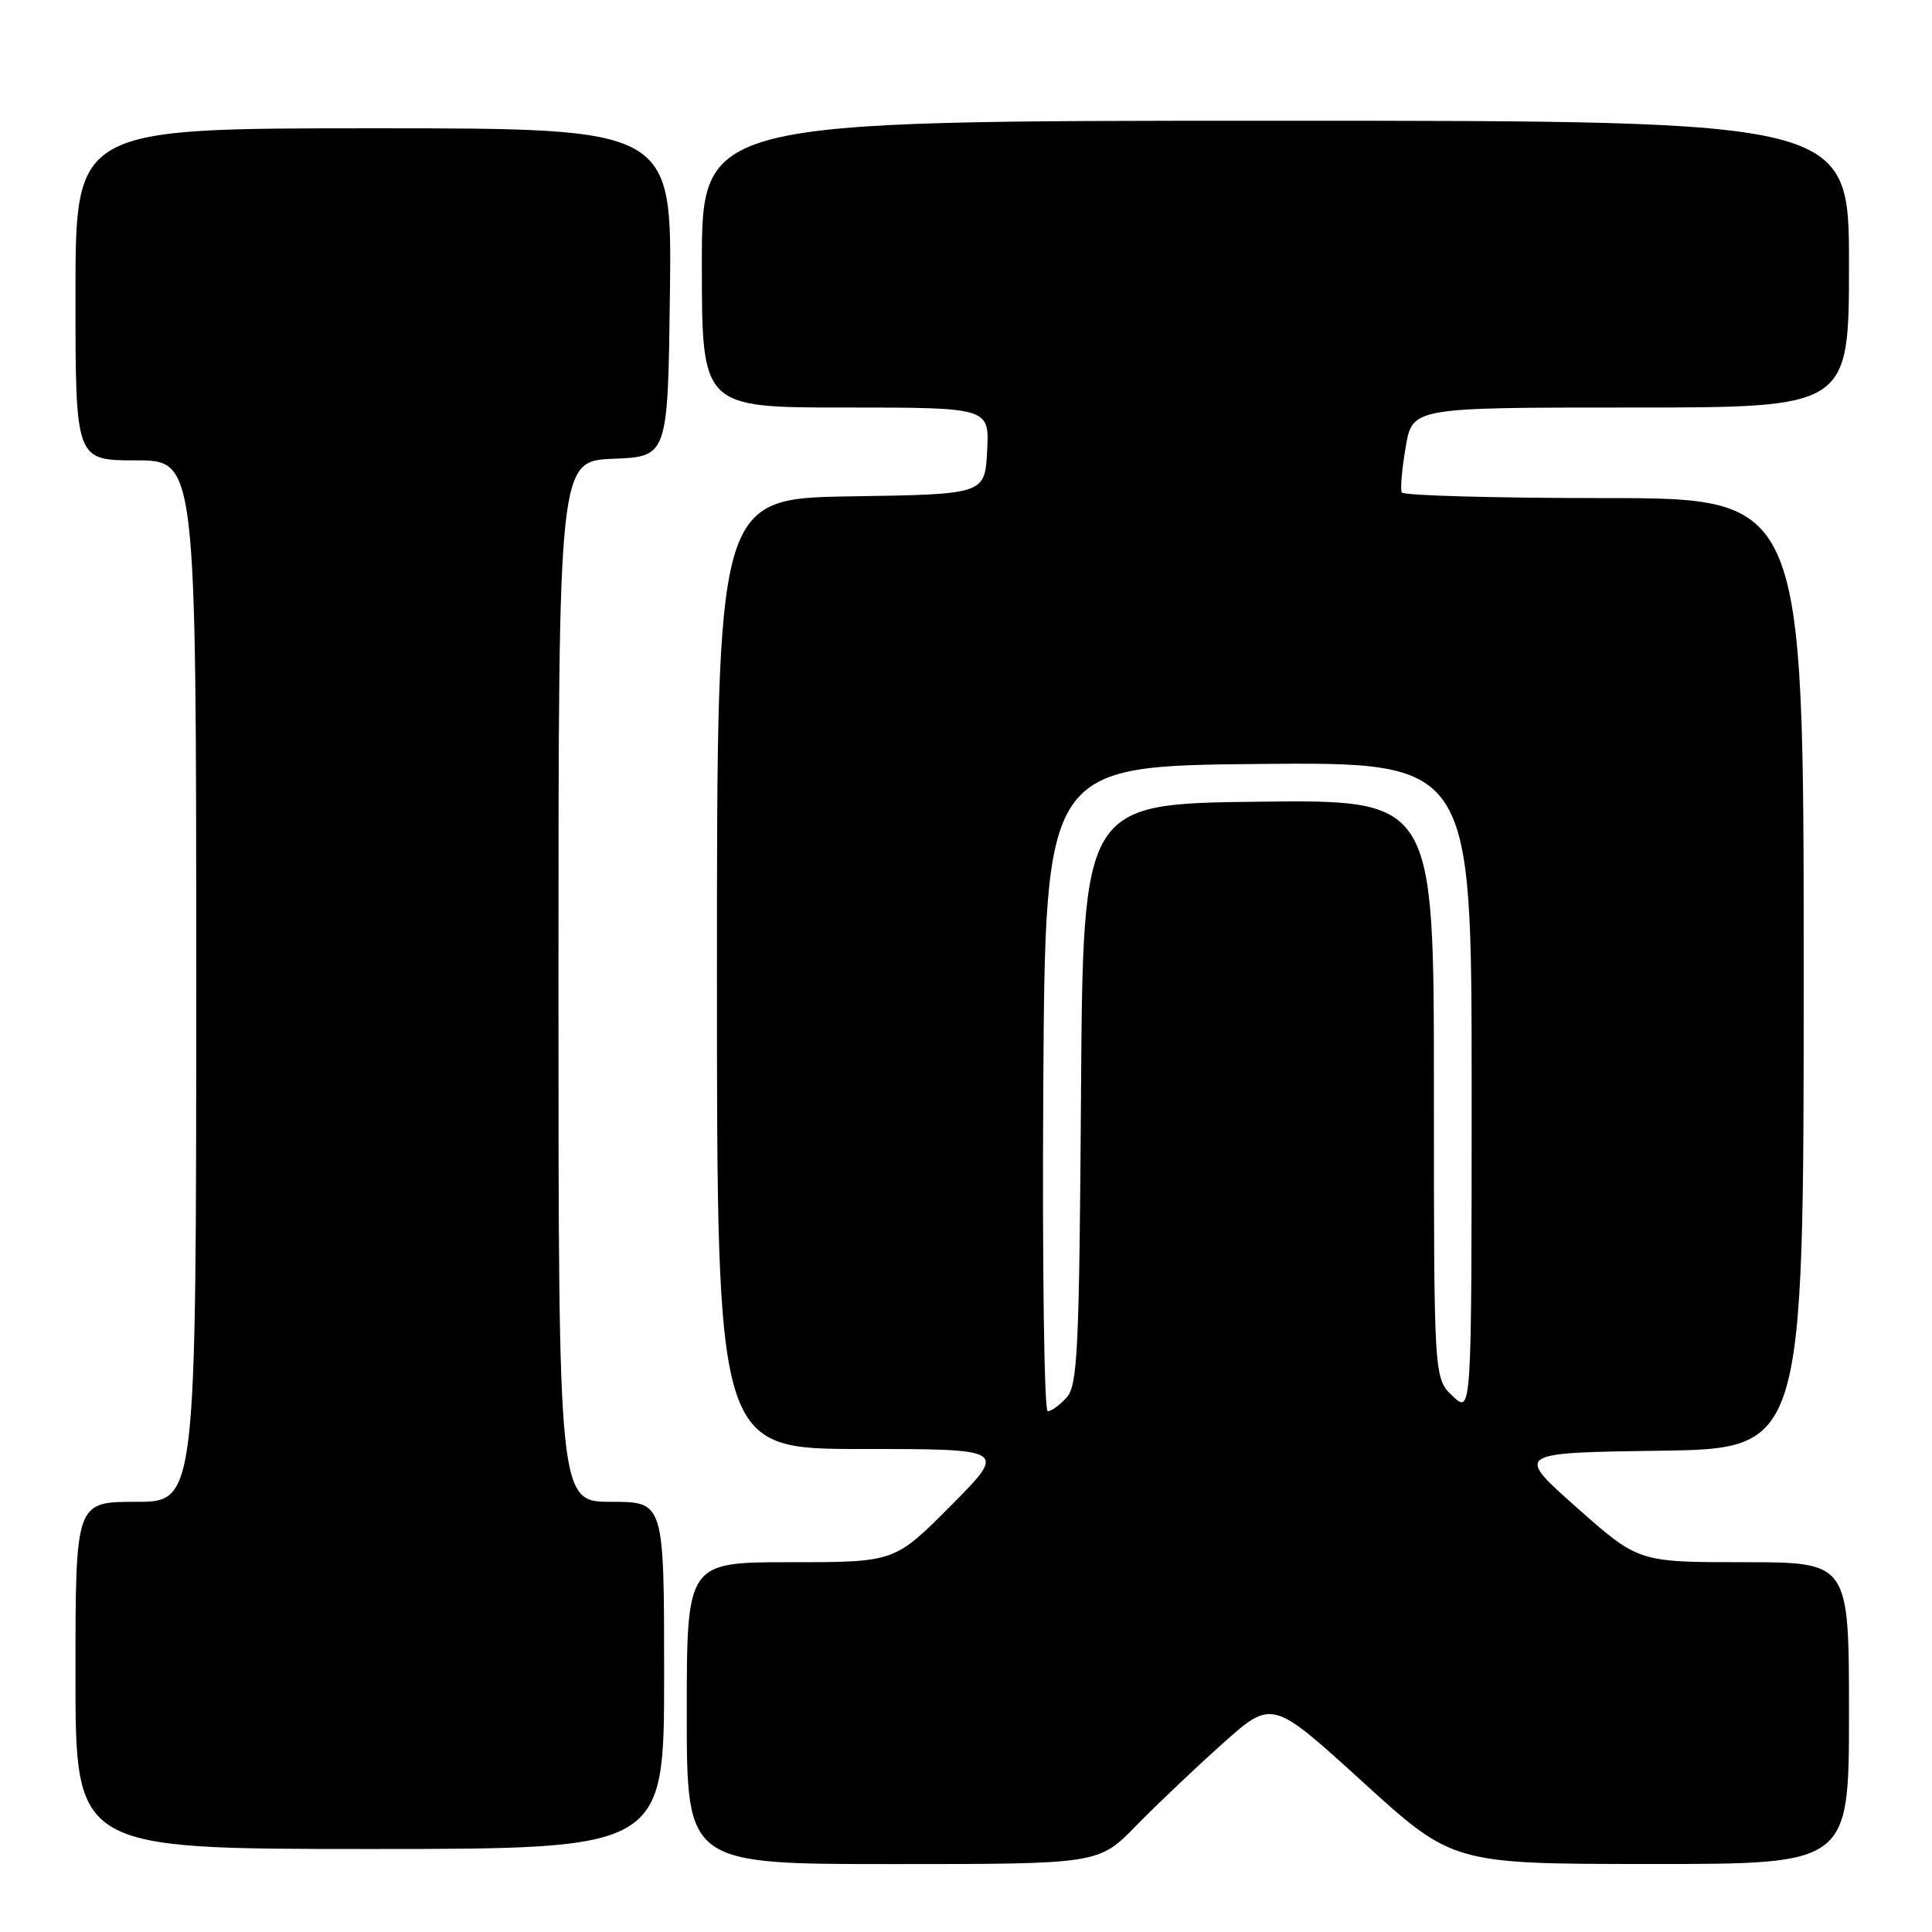 <?xml version="1.0" encoding="UTF-8" standalone="no"?>
<!DOCTYPE svg PUBLIC "-//W3C//DTD SVG 1.1//EN" "http://www.w3.org/Graphics/SVG/1.1/DTD/svg11.dtd" >
<svg xmlns="http://www.w3.org/2000/svg" xmlns:xlink="http://www.w3.org/1999/xlink" version="1.1" viewBox="0 0 256 256">
 <g >
 <path fill="currentColor"
d=" M 150.54 241.92 C 153.27 239.12 158.44 234.22 162.03 231.01 C 168.56 225.18 168.56 225.18 180.53 236.08 C 192.50 246.98 192.50 246.98 218.75 246.99 C 245.00 247.00 245.00 247.00 245.00 227.00 C 245.00 207.00 245.00 207.00 231.05 207.00 C 217.10 207.00 217.10 207.00 208.92 199.75 C 200.75 192.50 200.75 192.50 219.87 192.23 C 239.00 191.96 239.00 191.96 239.00 128.98 C 239.00 66.00 239.00 66.00 212.56 66.00 C 198.02 66.00 185.95 65.66 185.74 65.25 C 185.53 64.84 185.76 62.14 186.26 59.25 C 187.15 54.00 187.15 54.00 216.08 54.00 C 245.00 54.00 245.00 54.00 245.00 35.00 C 245.00 16.00 245.00 16.00 169.00 16.00 C 93.00 16.00 93.00 16.00 93.00 35.00 C 93.00 54.00 93.00 54.00 112.05 54.00 C 131.10 54.00 131.10 54.00 130.80 59.75 C 130.50 65.50 130.50 65.50 112.75 65.77 C 95.00 66.05 95.00 66.05 95.00 129.02 C 95.00 192.00 95.00 192.00 114.22 192.00 C 133.45 192.00 133.45 192.00 126.00 199.50 C 118.55 207.00 118.55 207.00 104.78 207.00 C 91.00 207.00 91.00 207.00 91.00 227.00 C 91.00 247.00 91.00 247.00 118.29 247.00 C 145.58 247.00 145.58 247.00 150.54 241.92 Z  M 88.00 222.00 C 88.00 199.00 88.00 199.00 81.00 199.00 C 74.00 199.00 74.00 199.00 74.00 130.04 C 74.00 61.09 74.00 61.09 81.25 60.79 C 88.50 60.50 88.50 60.50 88.77 38.75 C 89.04 17.00 89.04 17.00 49.52 17.00 C 10.00 17.00 10.00 17.00 10.00 39.00 C 10.00 61.00 10.00 61.00 18.00 61.00 C 26.00 61.00 26.00 61.00 26.00 130.00 C 26.00 199.00 26.00 199.00 18.00 199.00 C 10.00 199.00 10.00 199.00 10.00 222.00 C 10.00 245.00 10.00 245.00 49.00 245.00 C 88.00 245.00 88.00 245.00 88.00 222.00 Z  M 138.24 144.25 C 138.50 101.50 138.50 101.50 166.75 101.23 C 195.00 100.97 195.00 100.97 195.00 144.16 C 195.00 187.35 195.00 187.35 192.50 185.00 C 190.00 182.65 190.00 182.65 190.00 144.31 C 190.00 105.96 190.00 105.96 166.75 106.23 C 143.50 106.50 143.50 106.50 143.24 144.93 C 143.01 178.95 142.79 183.58 141.33 185.18 C 140.43 186.18 139.30 187.00 138.83 187.00 C 138.36 187.00 138.10 167.76 138.24 144.25 Z "/>
</g>
</svg>